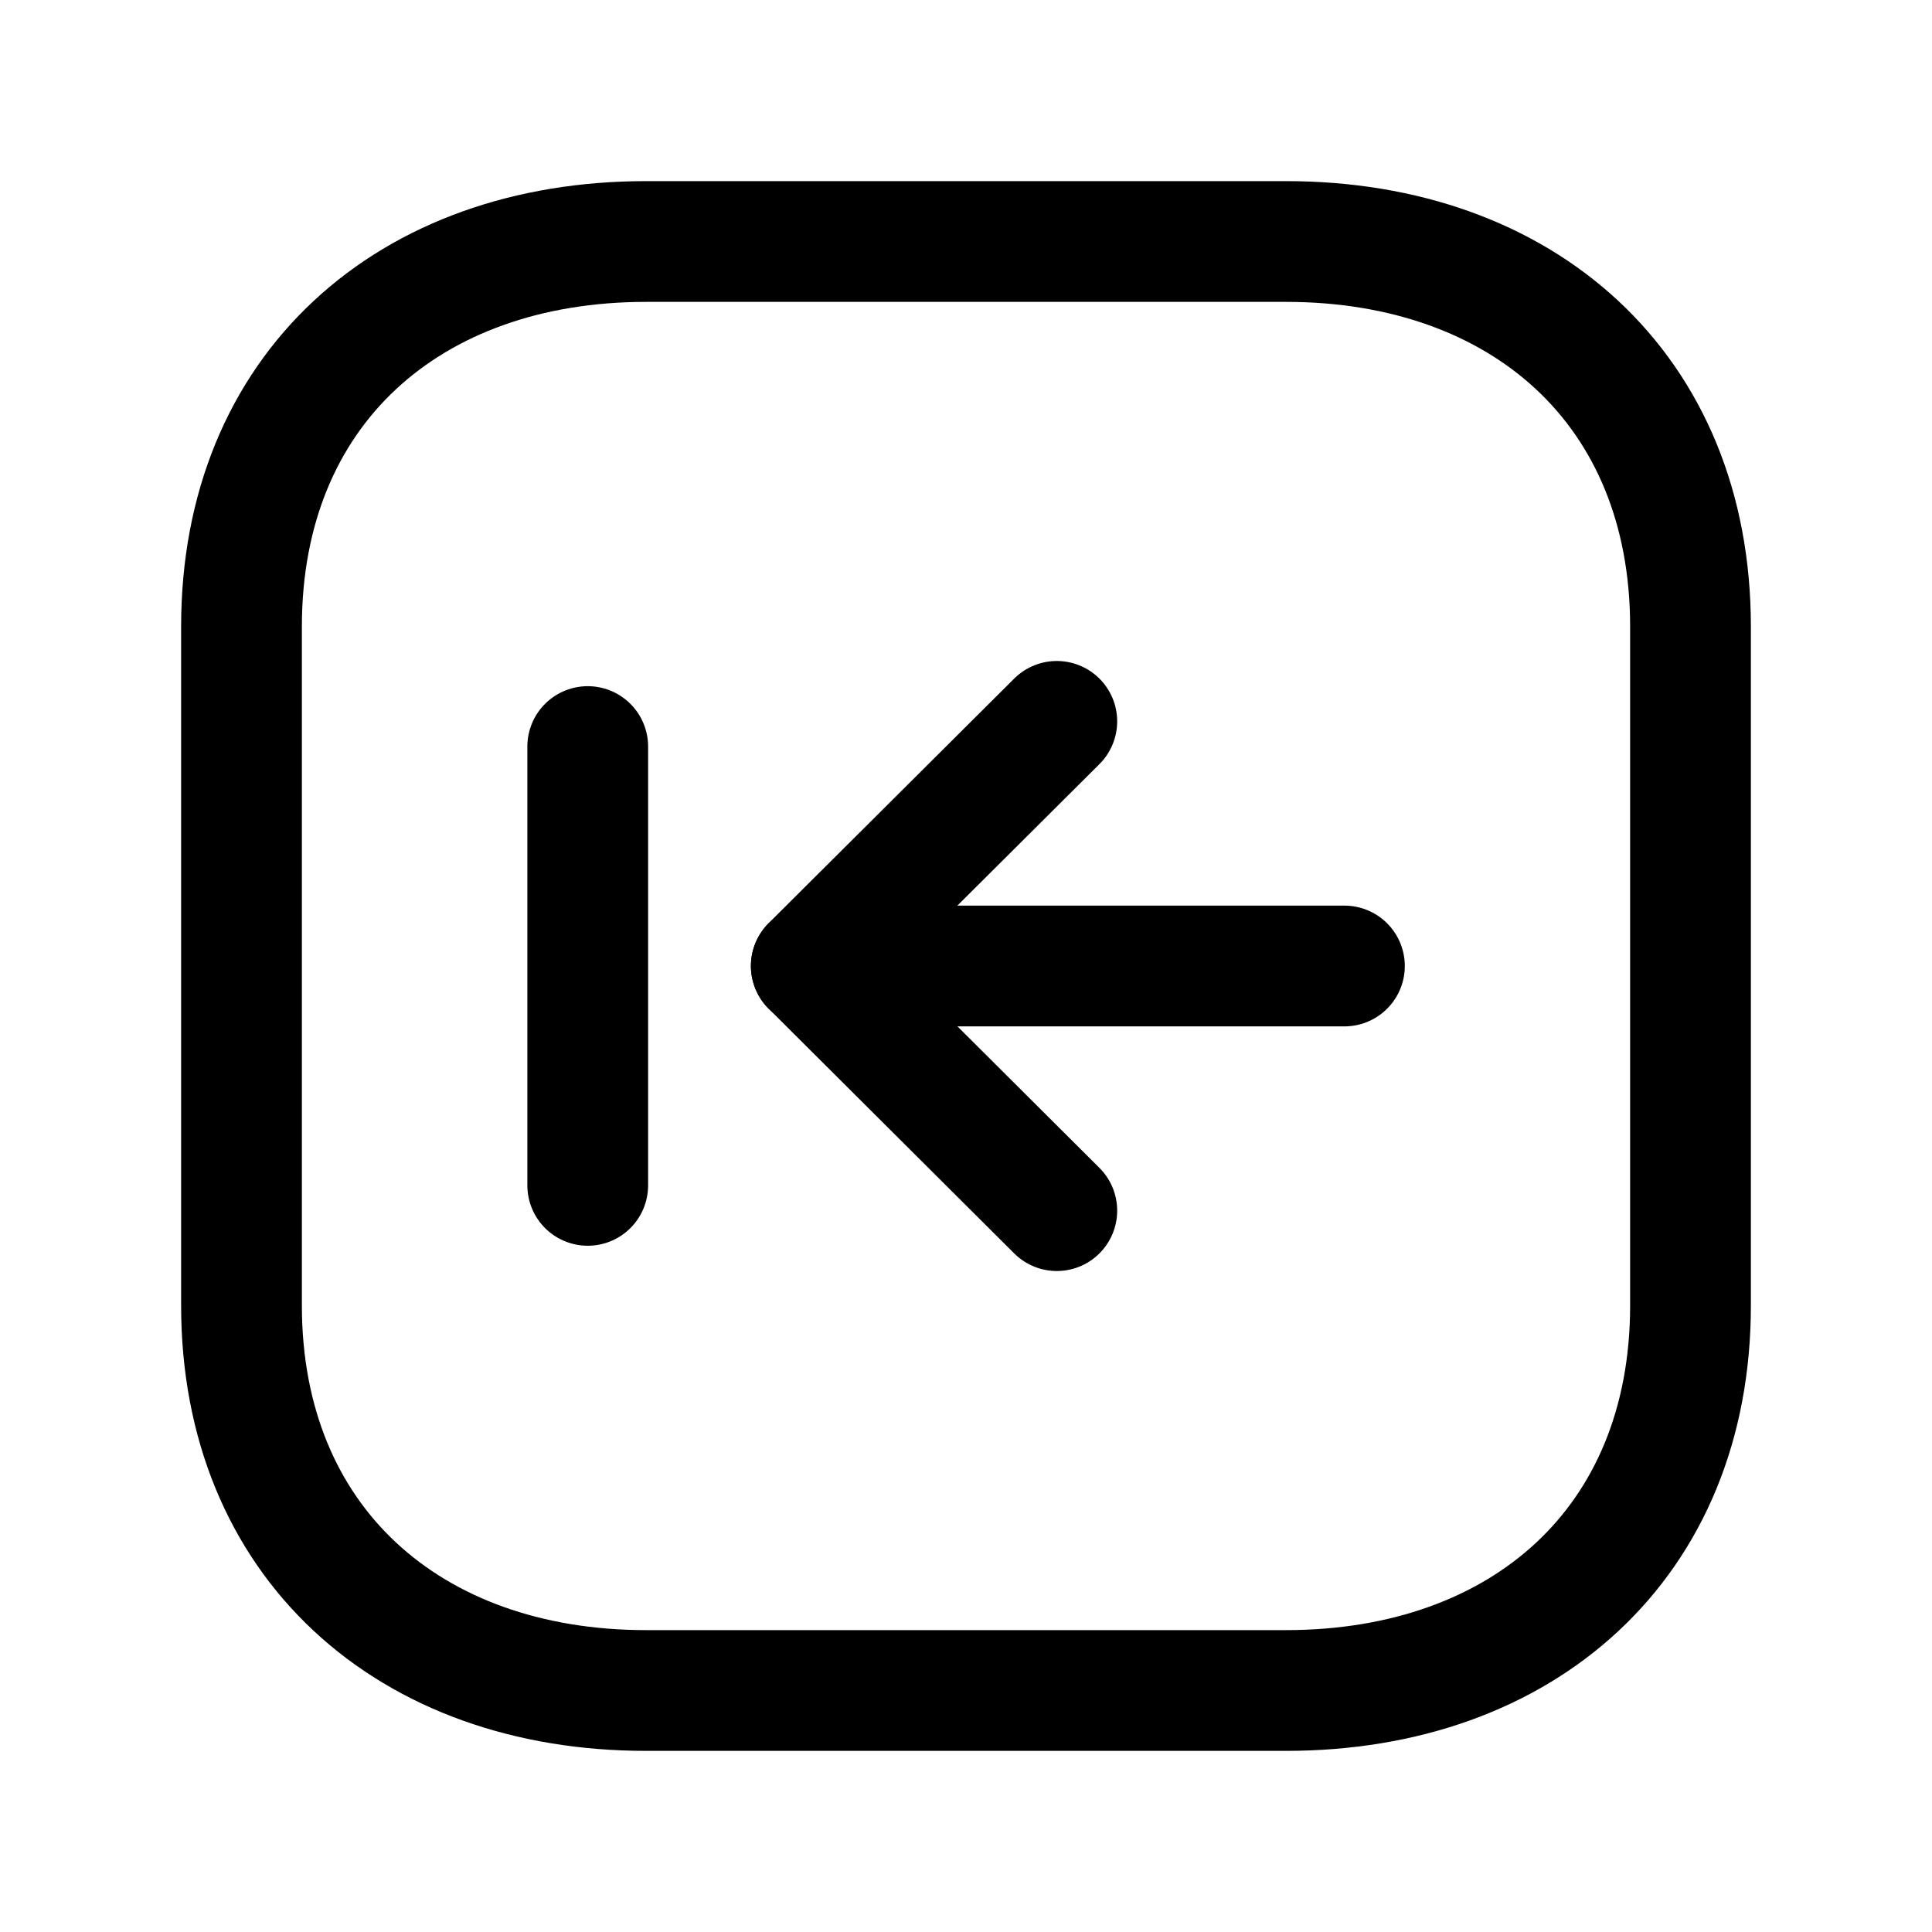 <svg width="24" height="24" viewBox="0 0 24 24" fill="none" xmlns="http://www.w3.org/2000/svg">
<path d="M3 16.218V7.783C3 4.835 5.081 3 8.026 3H15.974C18.919 3 21 4.835 21 7.783V16.218C21 19.166 18.919 21 15.974 21H8.026C5.081 21 3 19.156 3 16.218Z" stroke="black" stroke-width="1.5" stroke-linecap="round" stroke-linejoin="round"/>
<path d="M7.301 9.274V14.725" stroke="black" stroke-width="1.5" stroke-linecap="round" stroke-linejoin="round"/>
<path d="M13.128 15.039L10.078 11.999L13.128 8.961" stroke="black" stroke-width="1.5" stroke-linecap="round" stroke-linejoin="round"/>
<path d="M10.078 12H16.701" stroke="black" stroke-width="1.5" stroke-linecap="round" stroke-linejoin="round"/>
</svg>